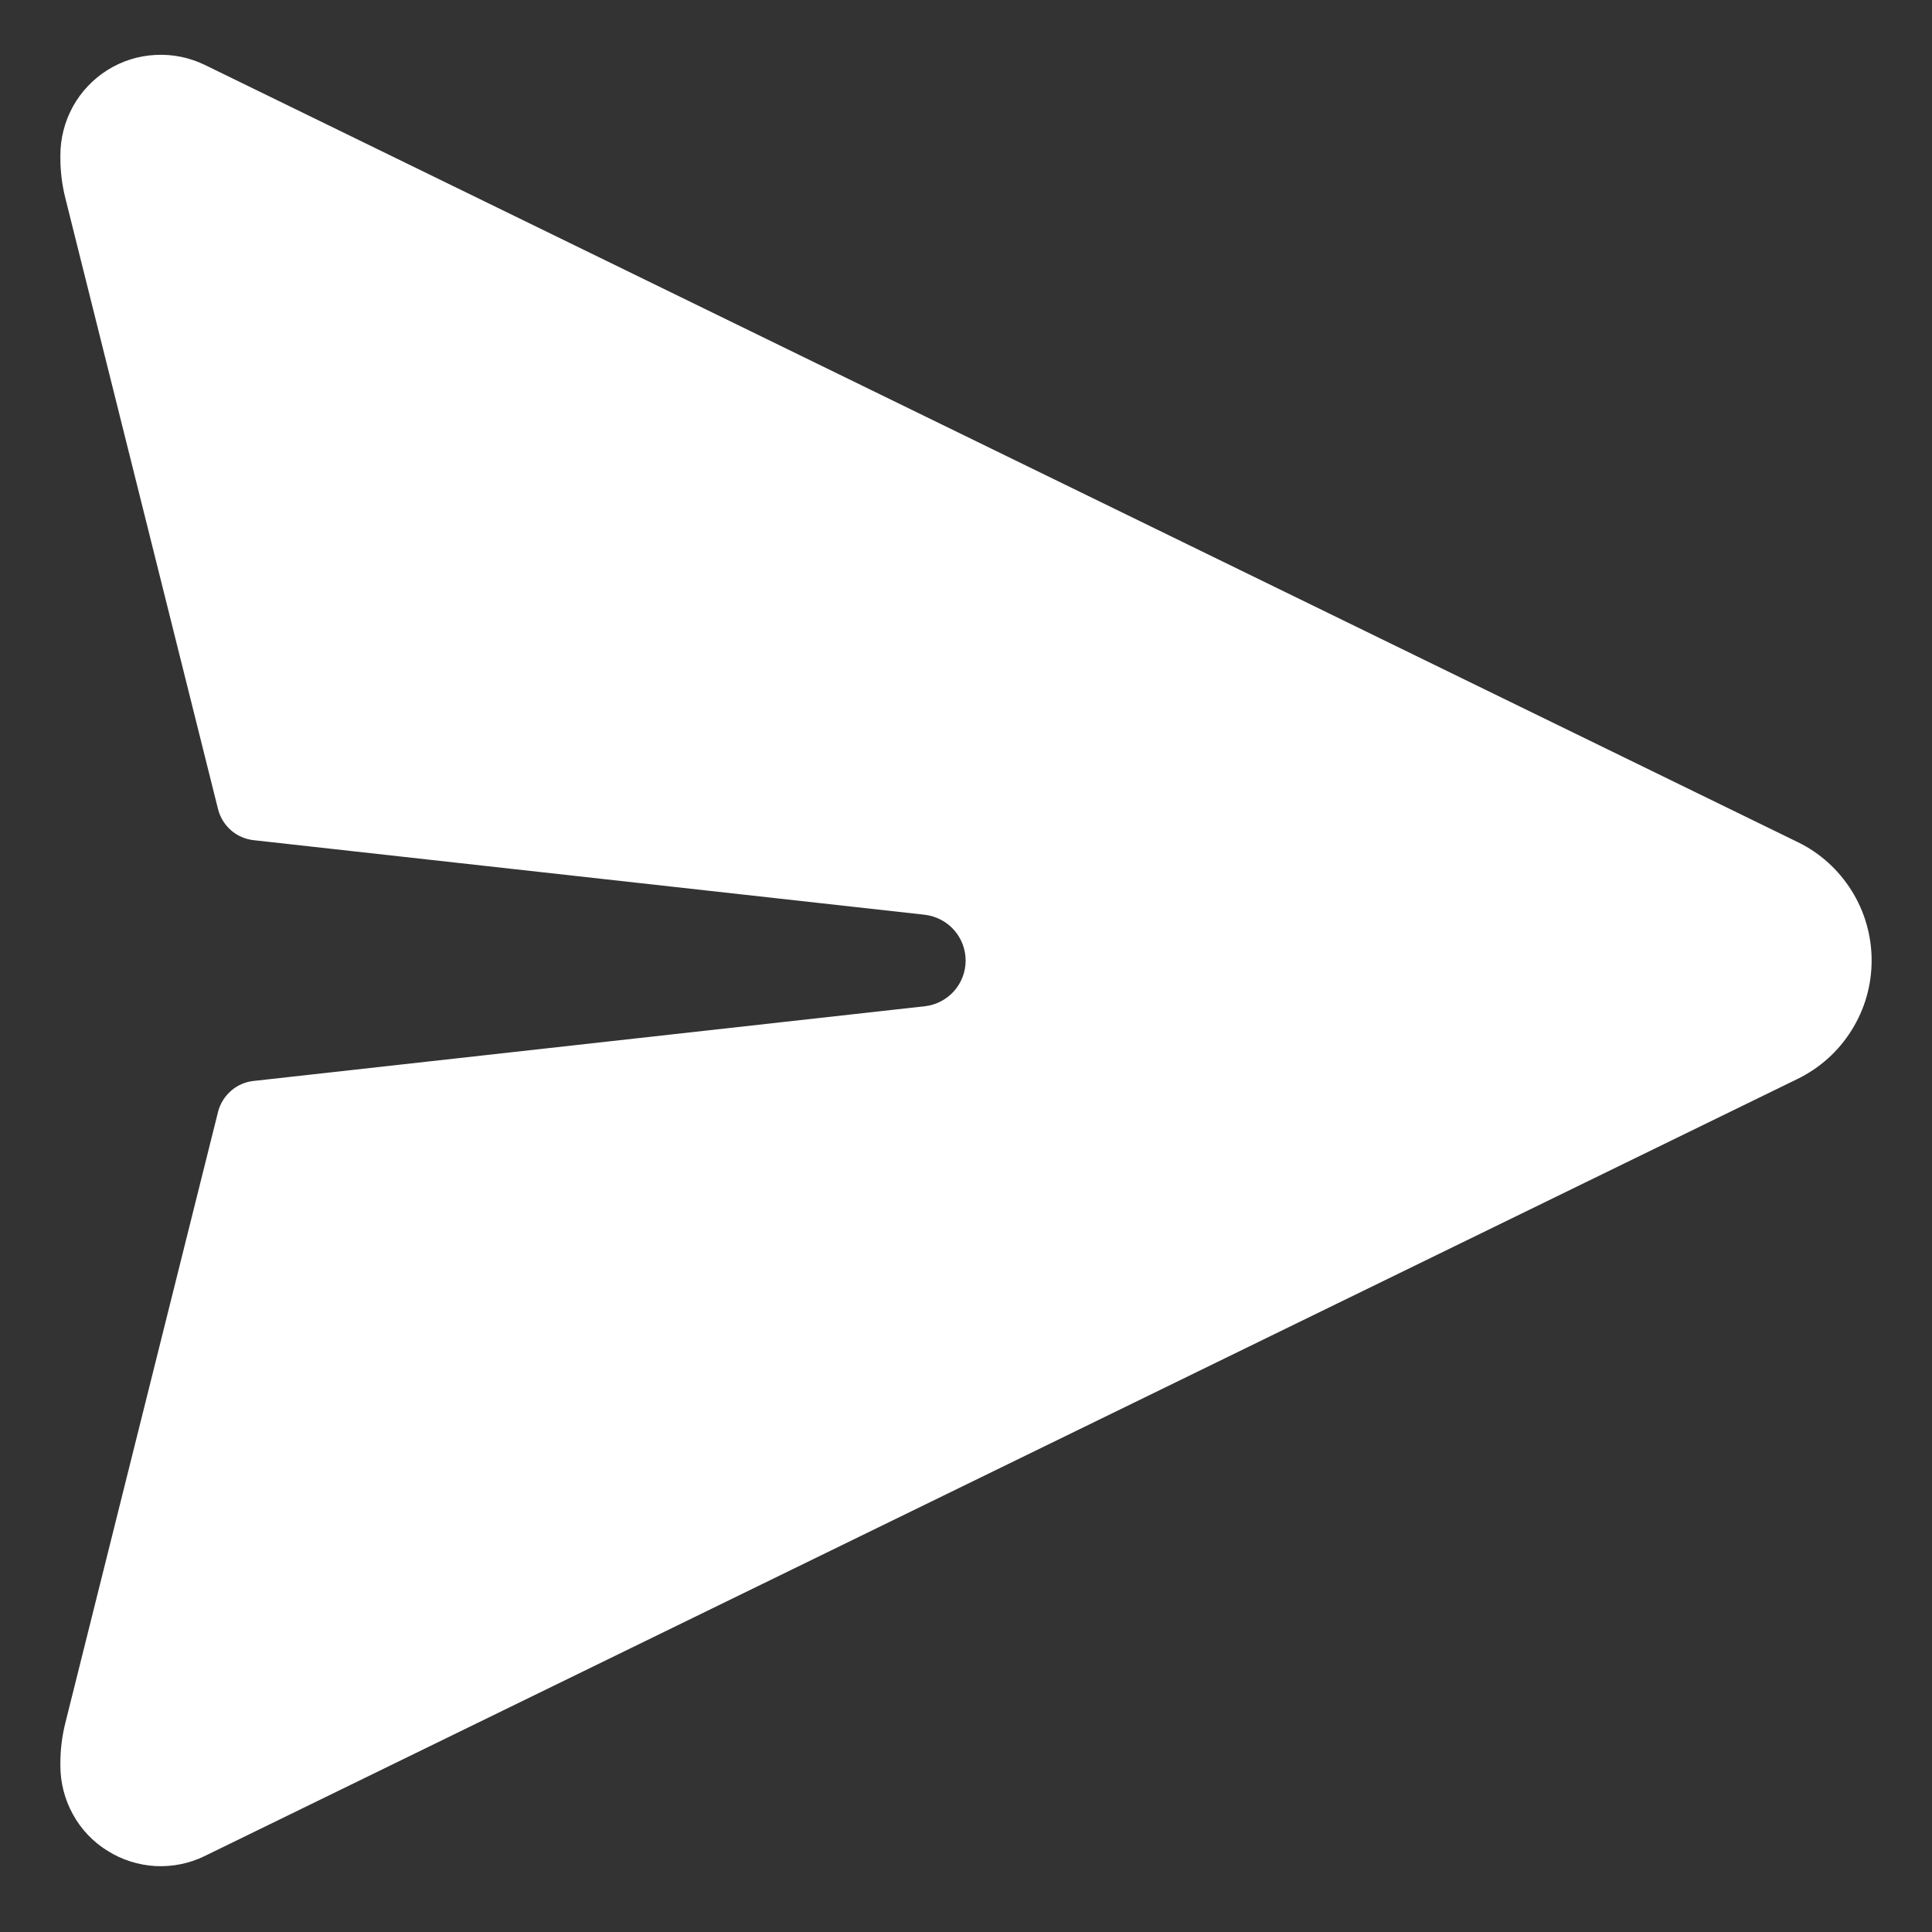 <svg width="16" height="16" viewBox="0 0 16 16" fill="none" xmlns="http://www.w3.org/2000/svg">
<rect x="0" y="0" width="16" height="16" fill="#333333" stroke="none"/>
<path d="M14.888 6.974L1.695 0.537C1.569 0.476 1.428 0.447 1.287 0.455C1.146 0.462 1.01 0.505 0.89 0.58C0.771 0.655 0.672 0.759 0.604 0.882C0.536 1.006 0.5 1.144 0.5 1.286V1.309C0.5 1.421 0.514 1.532 0.541 1.64L1.806 6.702C1.823 6.77 1.861 6.83 1.913 6.876C1.965 6.922 2.031 6.95 2.1 6.958L7.662 7.576C7.754 7.588 7.839 7.632 7.901 7.702C7.963 7.772 7.997 7.862 7.997 7.955C7.997 8.048 7.963 8.138 7.901 8.208C7.839 8.277 7.754 8.322 7.662 8.333L2.1 8.952C2.031 8.959 1.965 8.988 1.913 9.034C1.861 9.079 1.823 9.14 1.806 9.207L0.541 14.269C0.514 14.377 0.5 14.488 0.5 14.6V14.623C0.5 14.764 0.536 14.903 0.604 15.026C0.672 15.15 0.771 15.254 0.891 15.328C1.01 15.403 1.147 15.446 1.287 15.454C1.428 15.461 1.569 15.433 1.695 15.371L14.887 8.935C15.071 8.845 15.226 8.706 15.334 8.532C15.443 8.359 15.5 8.159 15.5 7.954C15.5 7.75 15.443 7.549 15.334 7.376C15.226 7.203 15.072 7.063 14.888 6.974Z" fill="white"/>
</svg>
